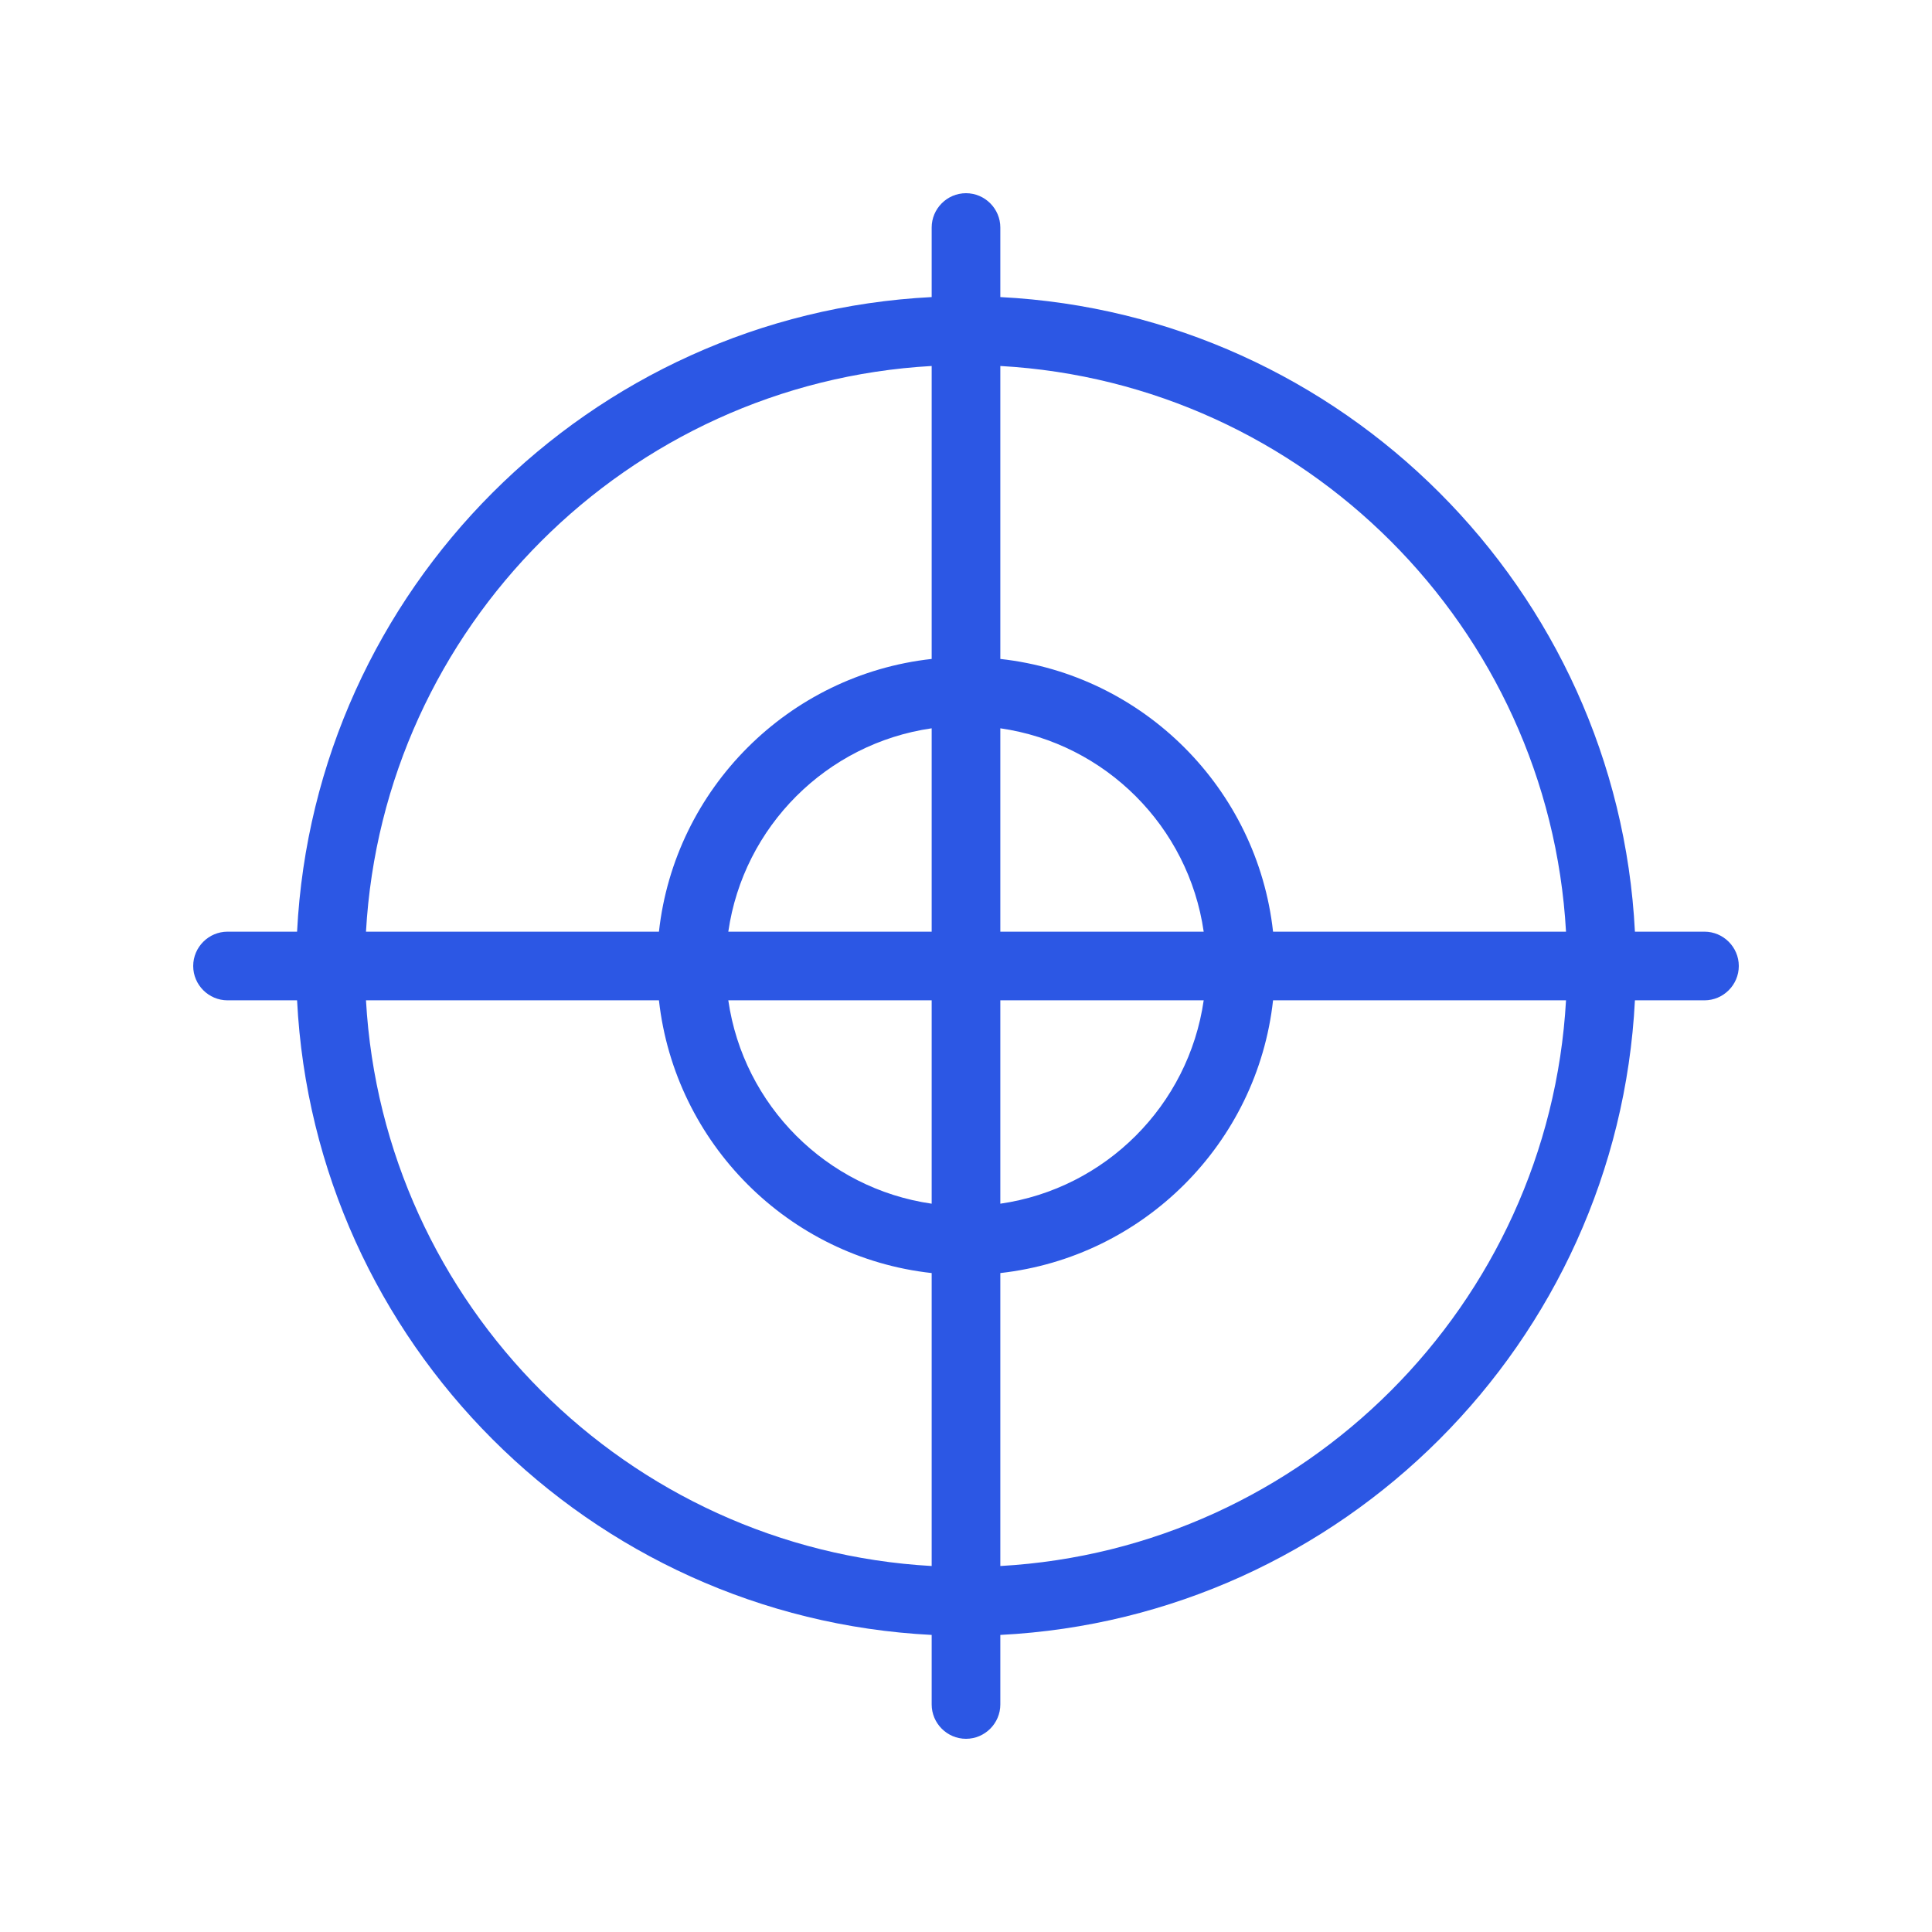<svg width="30" height="30" viewBox="0 0 30 30" fill="none" xmlns="http://www.w3.org/2000/svg">
<path d="M26.467 14.467H25.387C25.117 9.155 20.845 4.883 15.533 4.613V3.533C15.533 3.24 15.293 3 15 3C14.707 3 14.467 3.24 14.467 3.533V4.613C9.155 4.883 4.883 9.155 4.613 14.467H3.533C3.24 14.467 3 14.707 3 15C3 15.293 3.24 15.533 3.533 15.533H4.613C4.883 20.845 9.155 25.117 14.467 25.387V26.467C14.467 26.76 14.707 27 15 27C15.293 27 15.533 26.76 15.533 26.467V25.387C20.845 25.117 25.117 20.845 25.387 15.533H26.467C26.76 15.533 27 15.293 27 15C27 14.707 26.76 14.467 26.467 14.467ZM24.317 14.467H19.768C19.523 12.245 17.755 10.477 15.533 10.232V5.683C20.256 5.949 24.051 9.744 24.317 14.467ZM14.467 14.467H11.309C11.544 12.835 12.835 11.544 14.467 11.309V14.467ZM14.467 15.533V18.691C12.835 18.456 11.544 17.165 11.309 15.533H14.467ZM15.533 15.533H18.691C18.456 17.165 17.165 18.456 15.533 18.691V15.533ZM15.533 14.467V11.309C17.165 11.544 18.456 12.835 18.691 14.467H15.533ZM14.467 5.683V10.232C12.245 10.477 10.477 12.245 10.232 14.467H5.683C5.949 9.744 9.744 5.949 14.467 5.683ZM5.683 15.533H10.232C10.48 17.755 12.245 19.523 14.467 19.768V24.317C9.744 24.051 5.949 20.256 5.683 15.533ZM15.533 24.317V19.768C17.755 19.52 19.523 17.755 19.768 15.533H24.317C24.051 20.256 20.256 24.051 15.533 24.317Z" fill="#2C57E4"/>
</svg>
